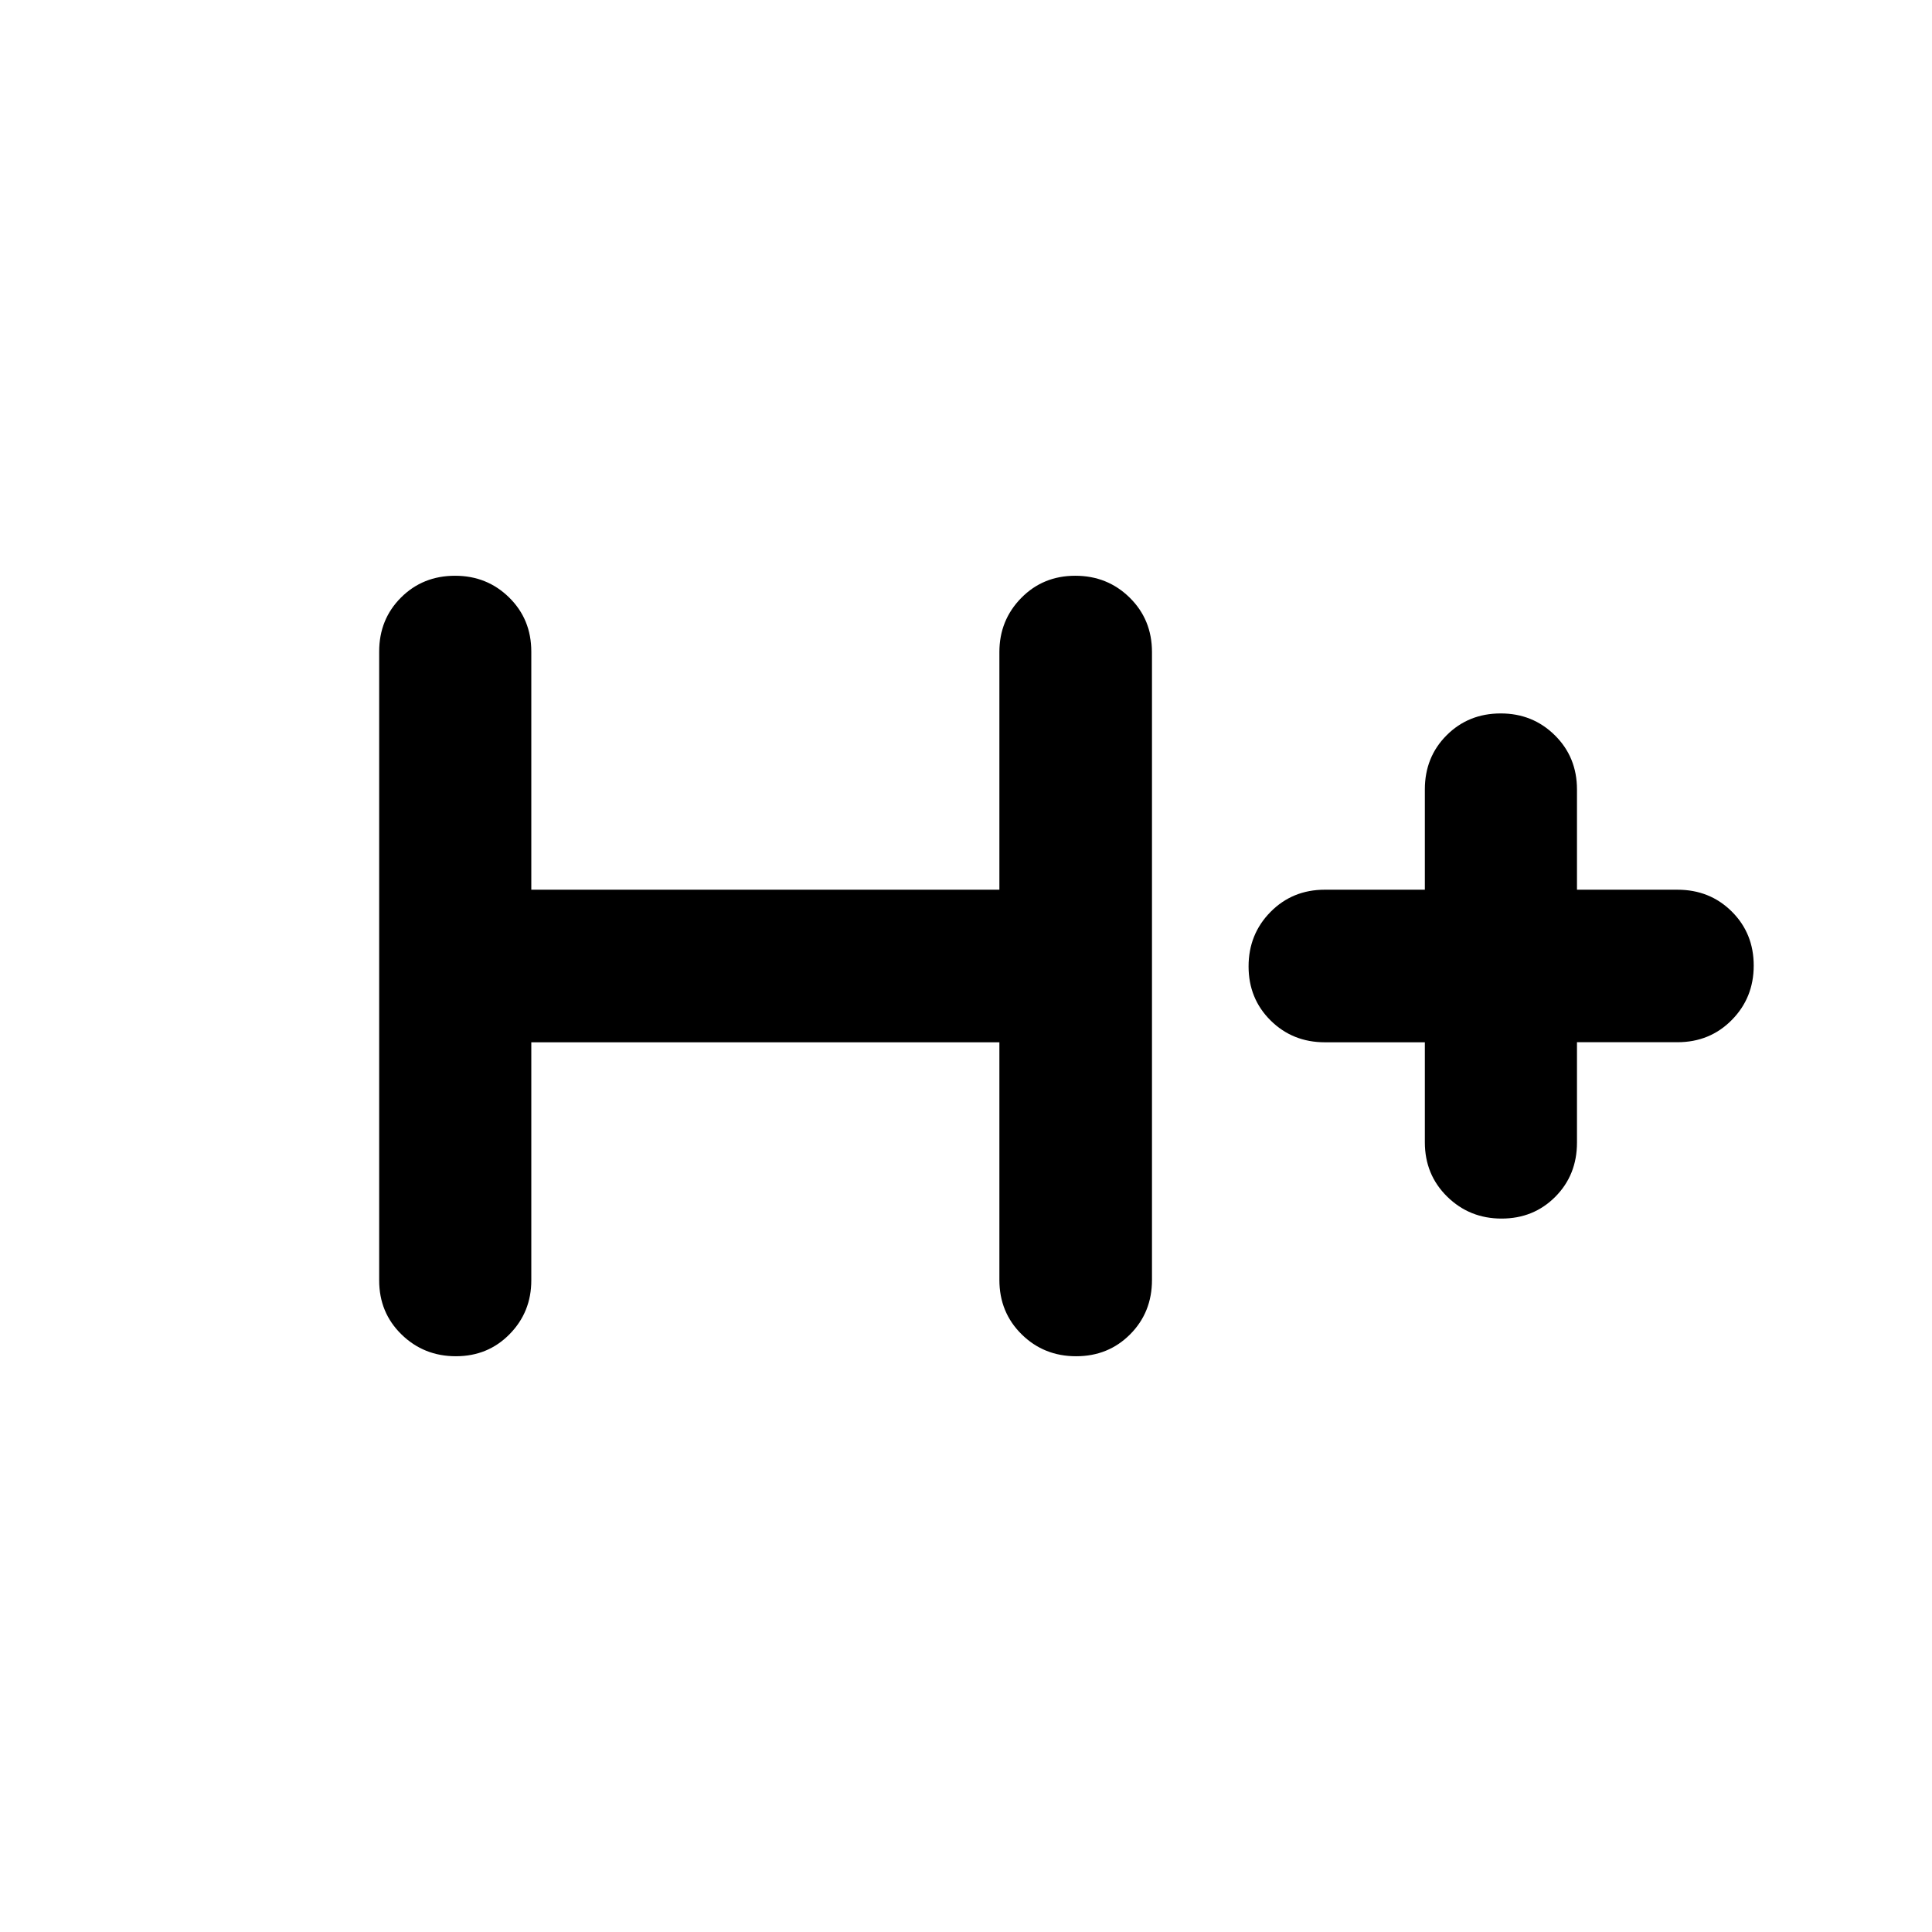 <svg xmlns="http://www.w3.org/2000/svg" height="20" viewBox="0 -960 960 960" width="20"><path d="M264-442.09v118.33q0 15.71-10.77 26.69t-26.7 10.98q-15.92 0-27.02-10.83t-11.1-26.84v-312.48q0-16.01 10.84-26.84 10.84-10.83 26.87-10.83 15.92 0 26.9 10.83Q264-652.25 264-636.24v118.33h232.59V-636q0-15.81 10.84-26.86 10.84-11.05 26.86-11.05t27.07 10.9q11.05 10.9 11.05 27.01v312q0 16.11-10.84 27.01-10.84 10.9-26.86 10.9t-27.07-10.9q-11.05-10.9-11.05-27.01v-118.09H264Zm444 0h-49.68q-16.01 0-26.96-10.84t-10.95-26.86q0-16.02 10.9-27.07t27.02-11.05H708v-49.85q0-16.08 10.84-26.91 10.84-10.83 26.86-10.83 15.92 0 26.91 10.87 10.98 10.86 10.98 26.92v49.8h49.91q16.11 0 27.01 10.84 10.9 10.84 10.9 26.86 0 16.01-10.9 27.04-10.9 11.04-27.01 11.04h-49.91v49.88q0 16.09-10.77 26.92-10.78 10.83-26.7 10.83t-27.02-10.9Q708-376.3 708-392.41v-49.68Z"/></svg>